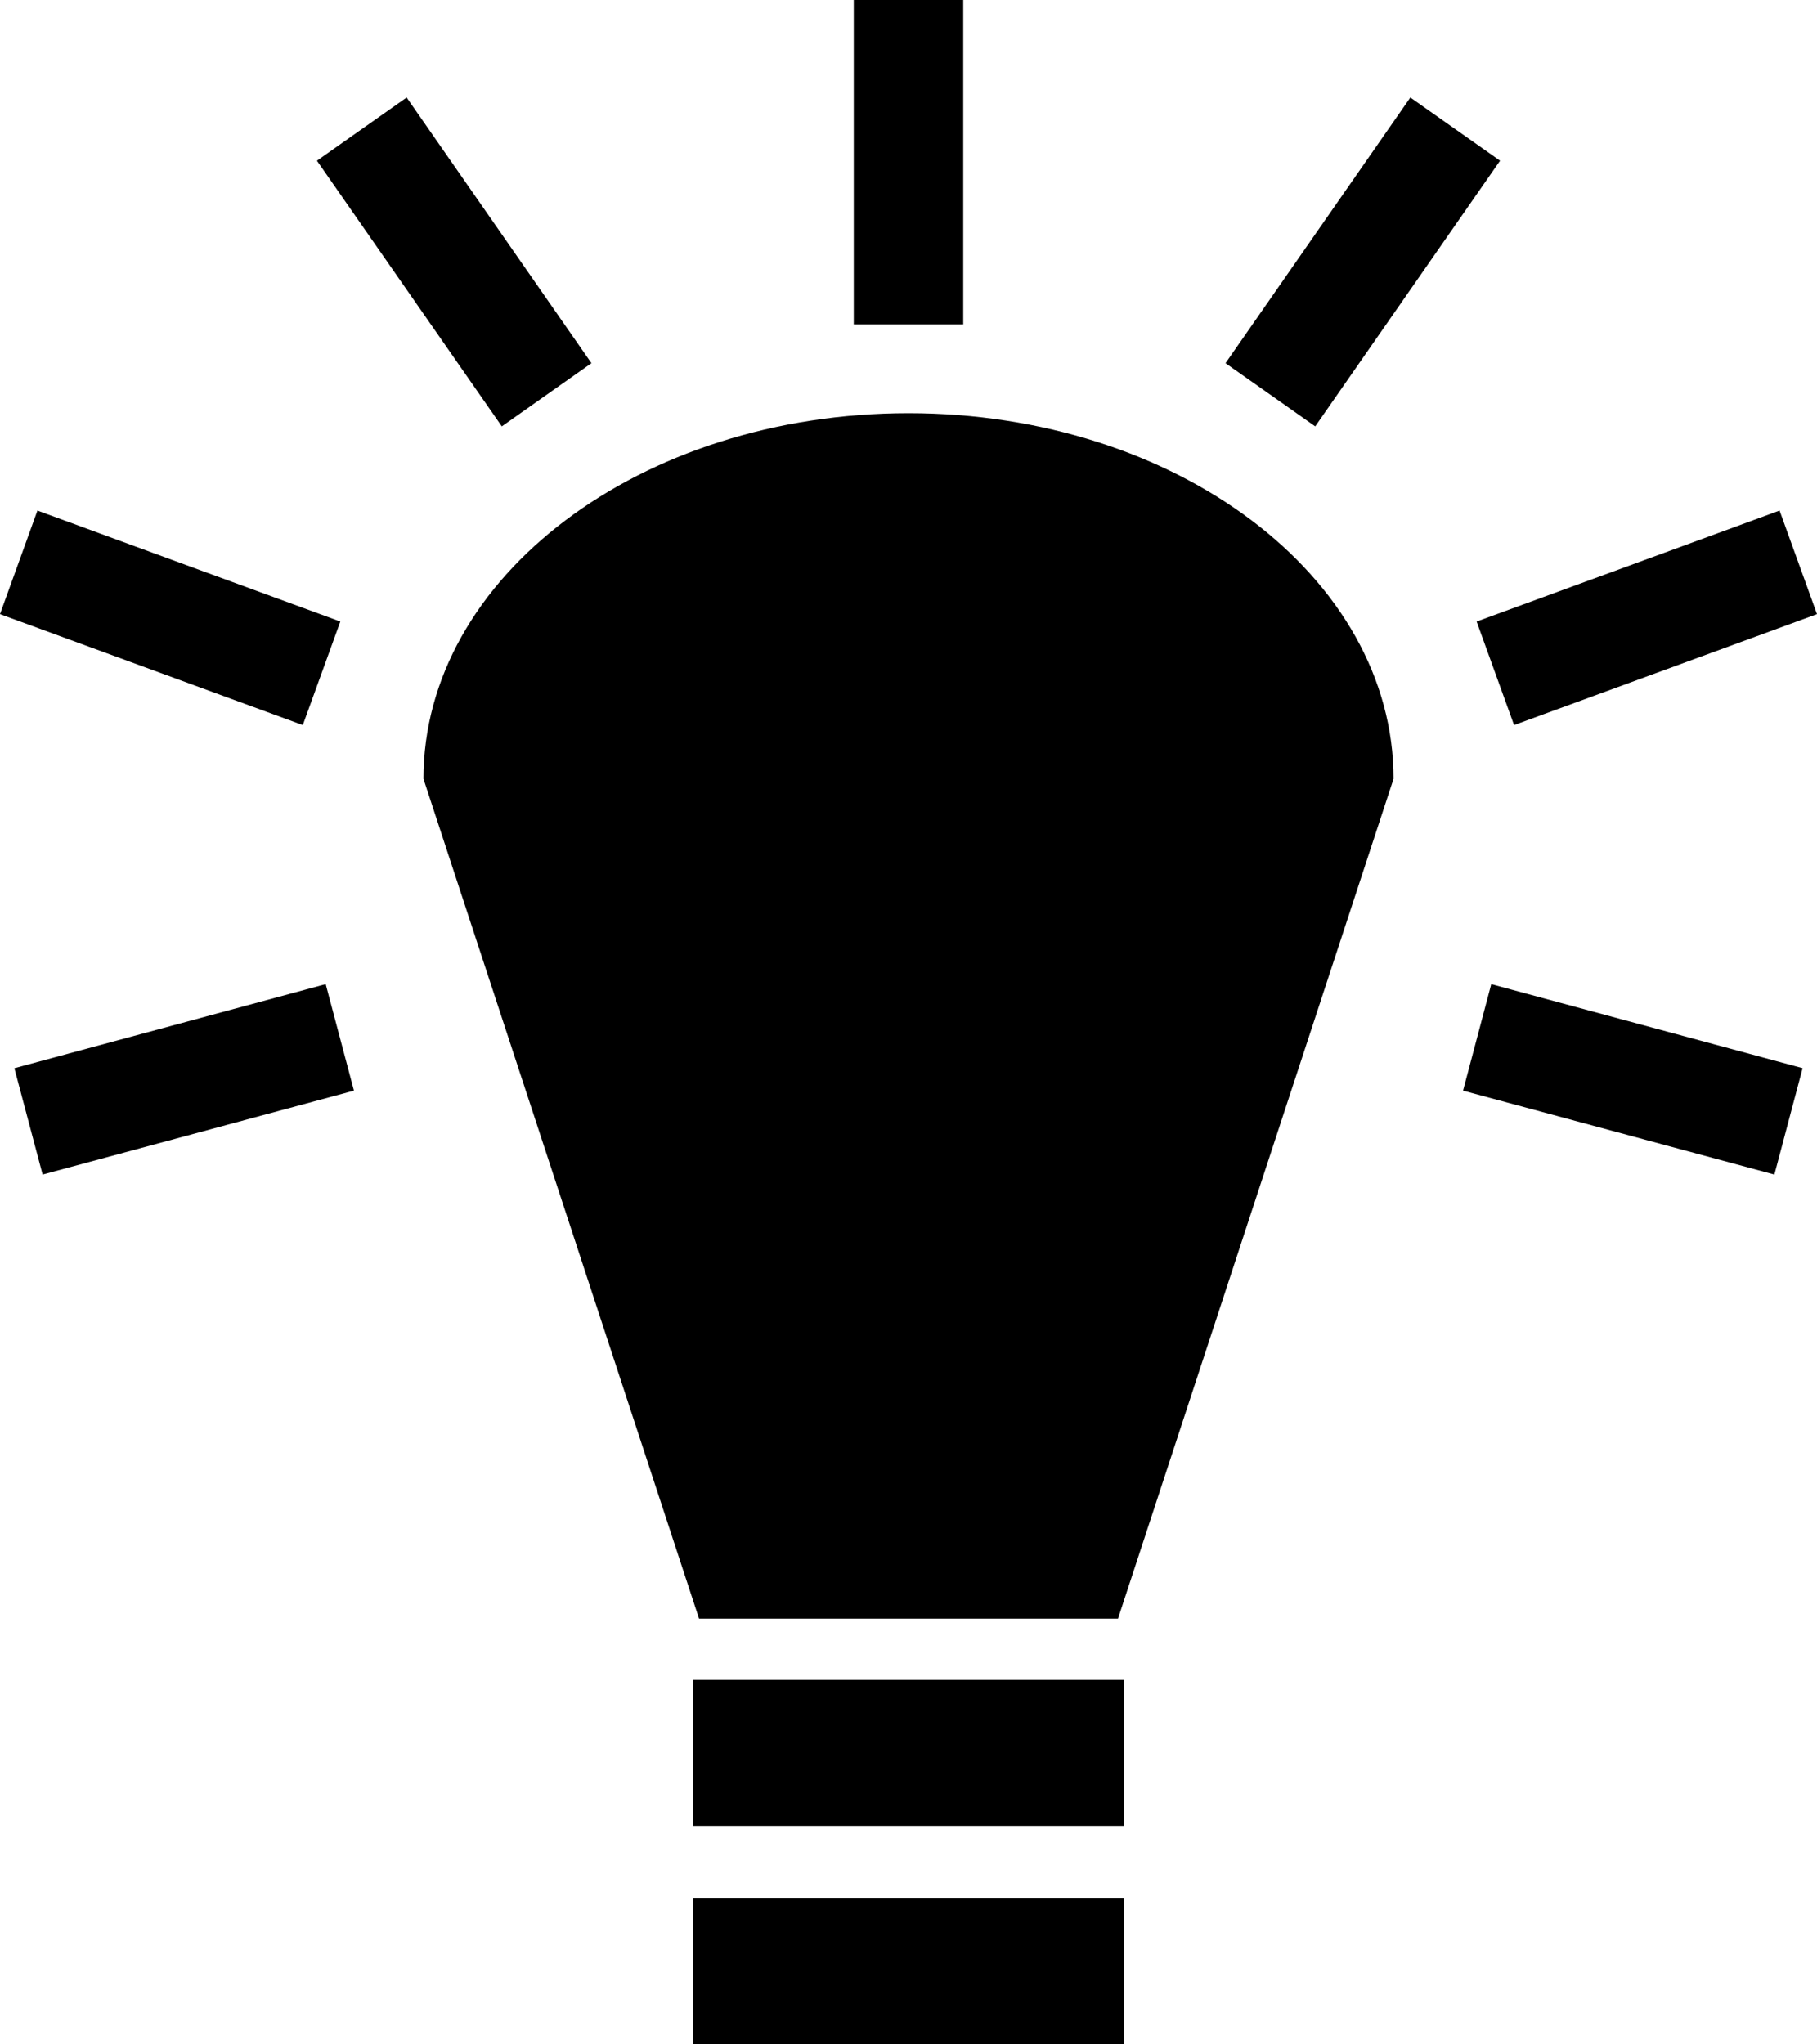 ﻿<?xml version="1.0" encoding="utf-8"?>
<svg version="1.1" xmlns:xlink="http://www.w3.org/1999/xlink" width="40px" height="45px" xmlns="http://www.w3.org/2000/svg">
  <g transform="matrix(1 0 0 1 -206 -1925 )">
    <path d="M 18.795 0  L 18.795 7.141  L 21.205 7.141  L 21.205 0  L 18.795 0  Z M 13.02 7.994  L 8.952 2.146  L 6.977 3.537  L 11.047 9.385  L 13.02 7.994  Z M 31.048 2.146  L 26.979 7.994  L 28.954 9.385  L 33.023 3.537  L 31.048 2.146  Z M 20 9.095  C 14.103 9.095  9.322 12.698  9.322 17.143  C 9.322 17.143  15.389 35.629  15.389 35.629  L 24.612 35.629  C 24.612 35.629  30.678 17.143  30.678 17.143  C 30.678 12.698  25.897 9.095  20 9.095  Z M 0.824 11.238  L 0 13.518  L 6.666 15.96  L 7.492 13.681  L 0.823 11.238  Z M 39.176 11.238  L 32.507 13.681  L 33.331 15.96  L 40 13.518  L 39.176 11.238  Z M 7.17 21.663  L 0.316 23.513  L 0.938 25.854  L 7.792 24.007  L 7.17 21.663  Z M 32.829 21.663  L 32.208 24.007  L 39.062 25.854  L 39.683 23.512  L 32.829 21.663  Z M 15.254 36.976  L 15.254 40.189  L 24.746 40.189  L 24.746 36.977  L 15.254 36.977  Z M 15.254 41.787  L 15.254 45  L 24.746 45  L 24.746 41.787  L 15.254 41.787  Z " fill-rule="nonzero" fill="#000000" stroke="none" transform="matrix(1 0 0 1 206 1925 )" />
  </g>
</svg>